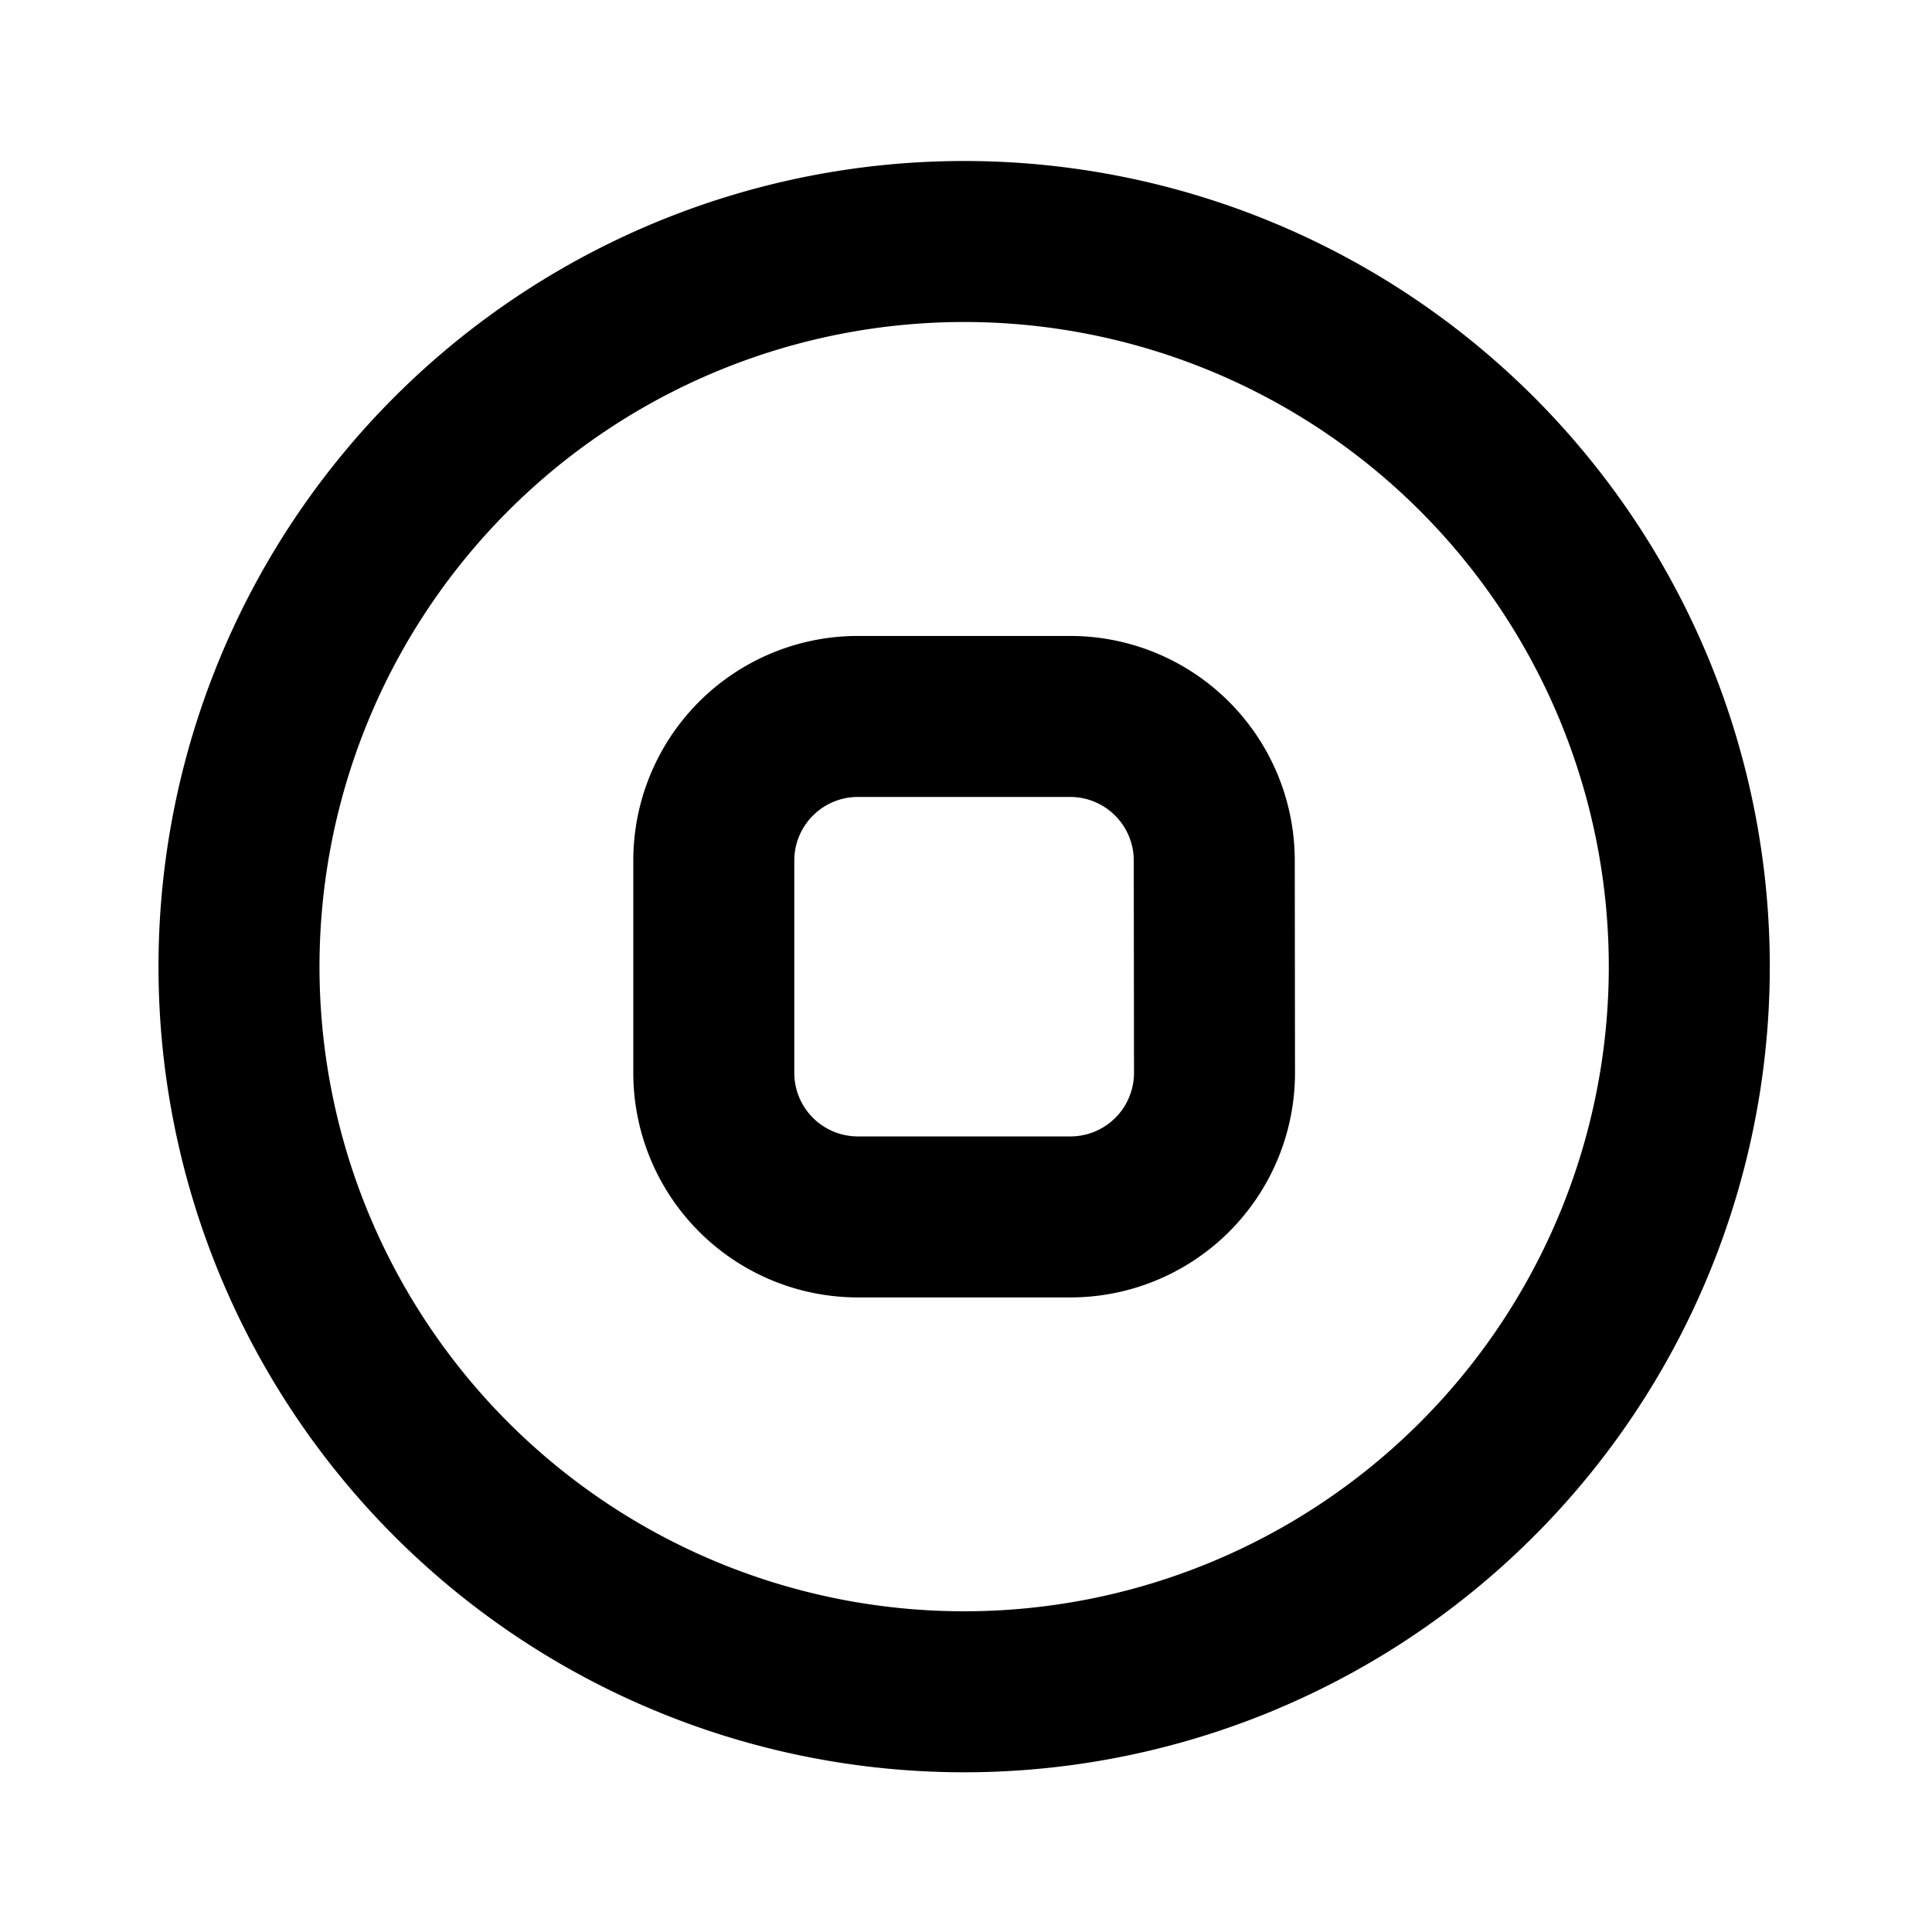 <svg xmlns="http://www.w3.org/2000/svg" viewBox="0 0 24 24" width="24" height="24" stroke="currentColor">
  <path d="M15.087,13.333A1.79,1.79,0,0,1,13.3,15.117H10.651a1.79,1.79,0,0,1-1.784-1.784V10.682A1.79,1.79,0,0,1,10.651,8.9H13.3a1.79,1.79,0,0,1,1.784,1.784ZM11.977,3a9.008,9.008,0,1,0,9.008,9.008A9.008,9.008,0,0,0,11.977,3Z" fill="none" stroke-linecap="round" stroke-linejoin="round" stroke-width="2"/>
</svg>
